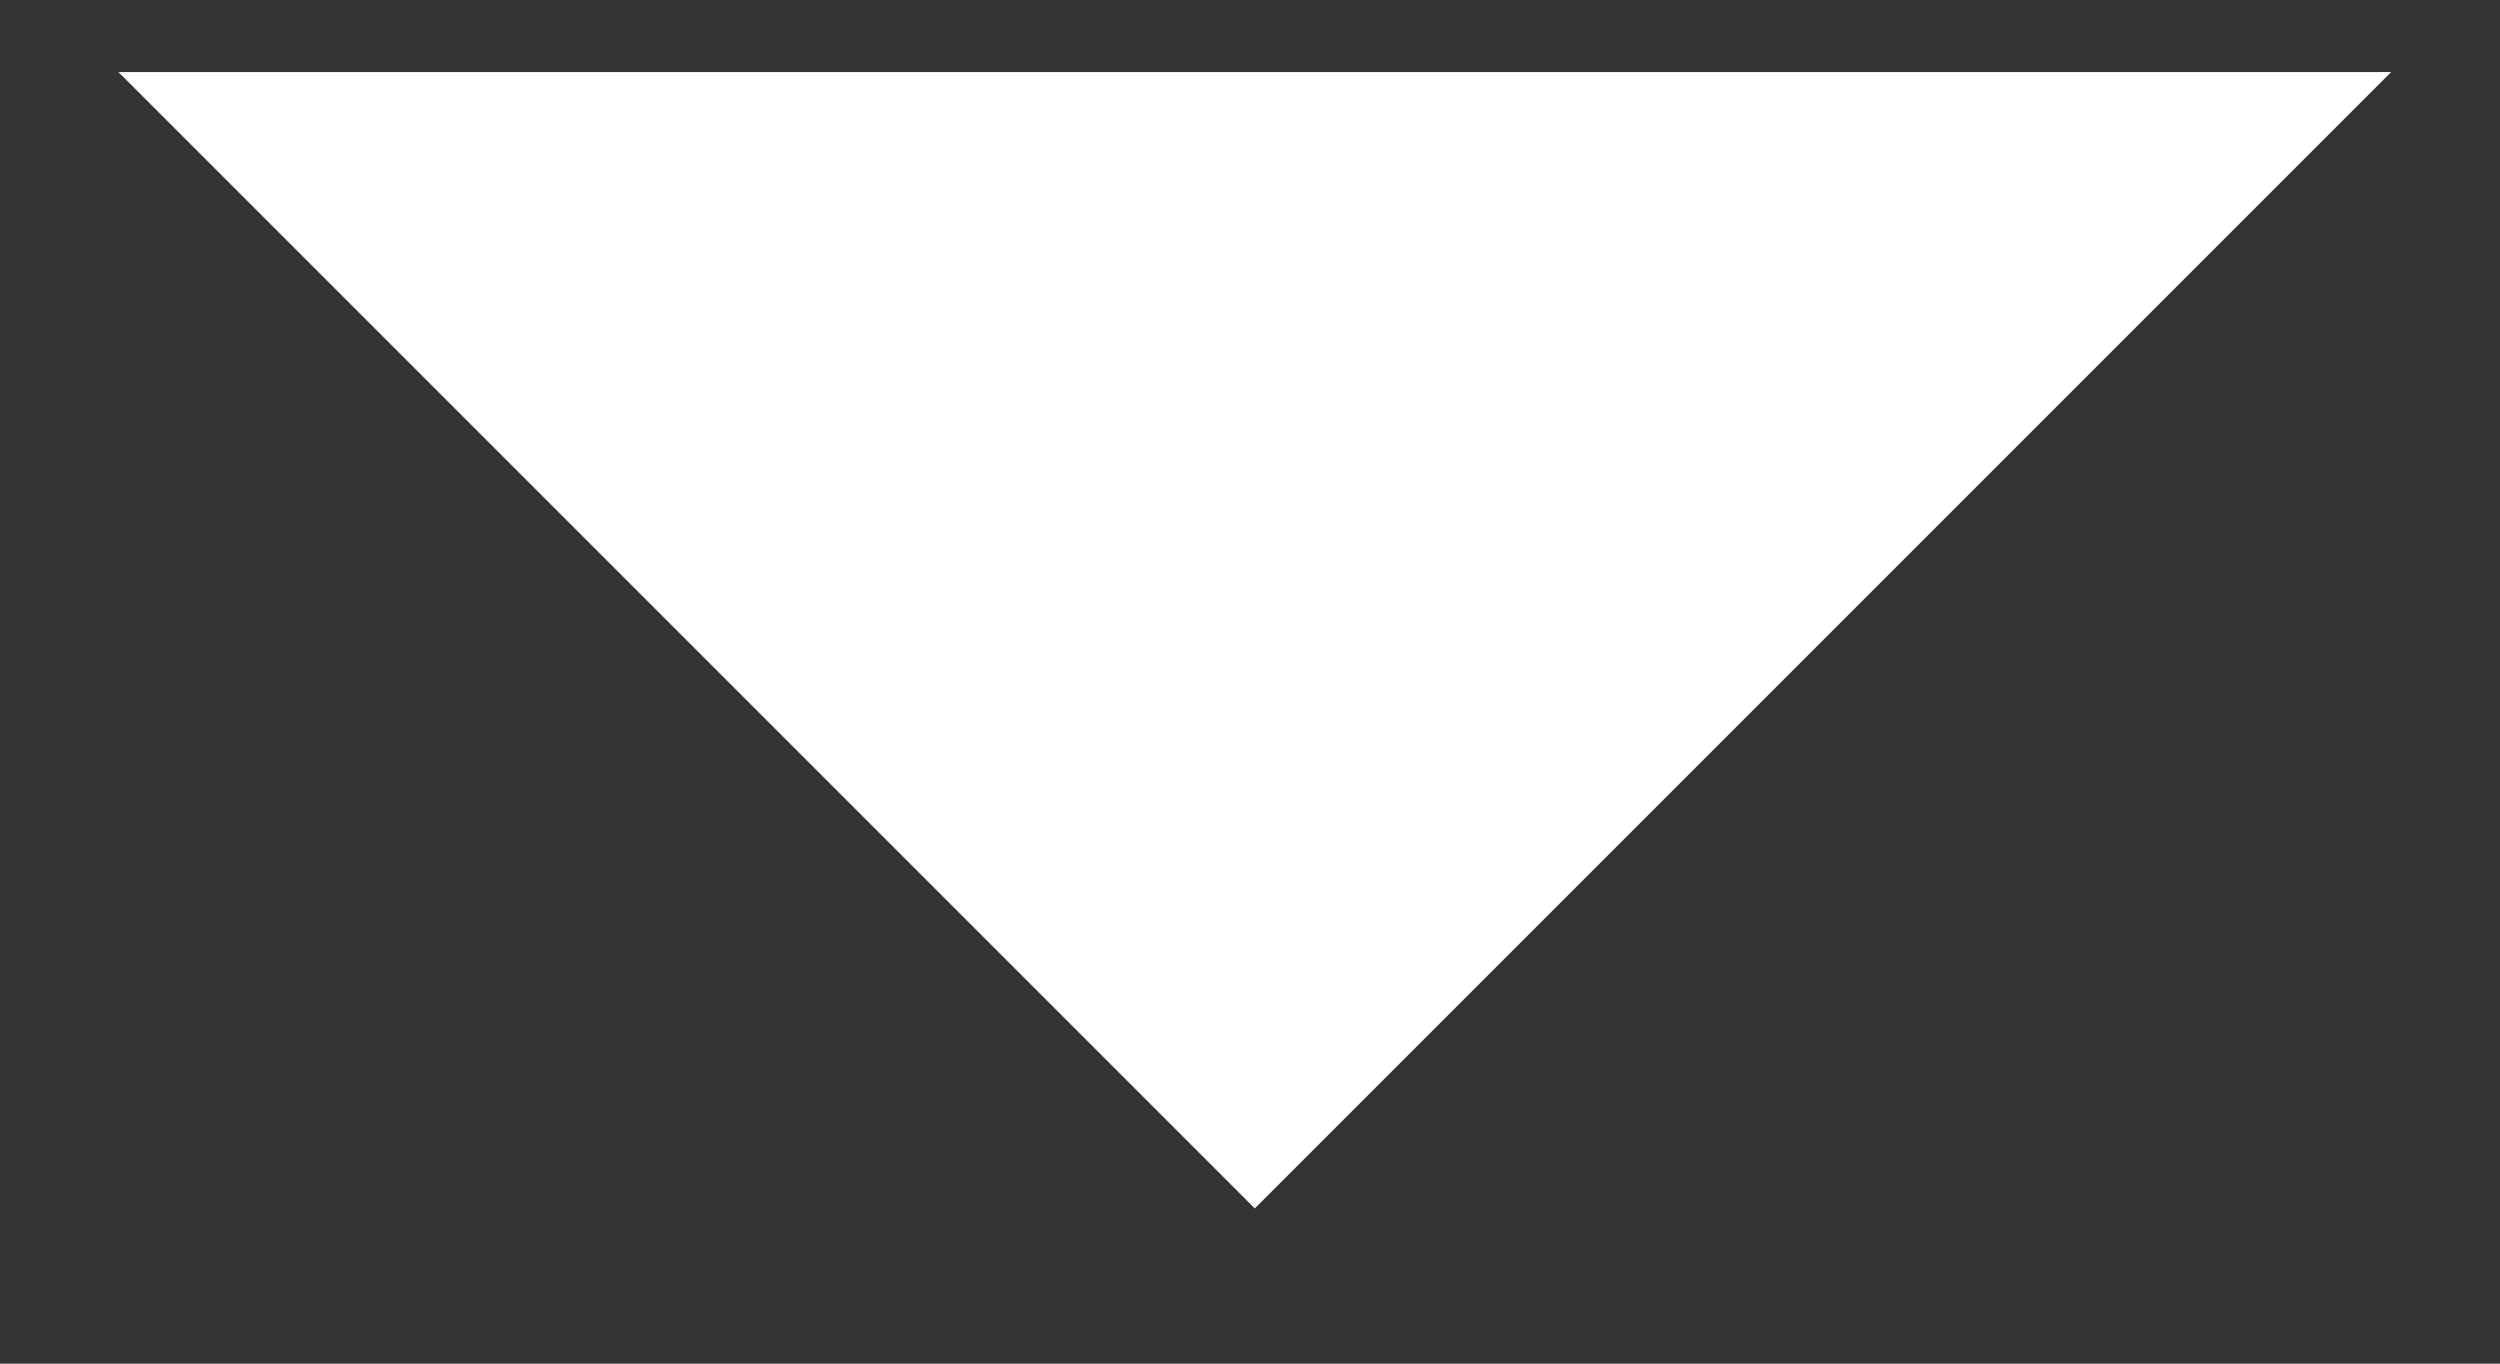 <svg width="11" height="6" viewBox="0 0 11 6" fill="none" xmlns="http://www.w3.org/2000/svg">
<rect x="0" y="0" width="11" height="6" fill="#333333" stroke="none"/>
<path d="M5.521 5.317L0.521 0.317H10.521L5.521 5.317Z" fill="white"/>
</svg>

